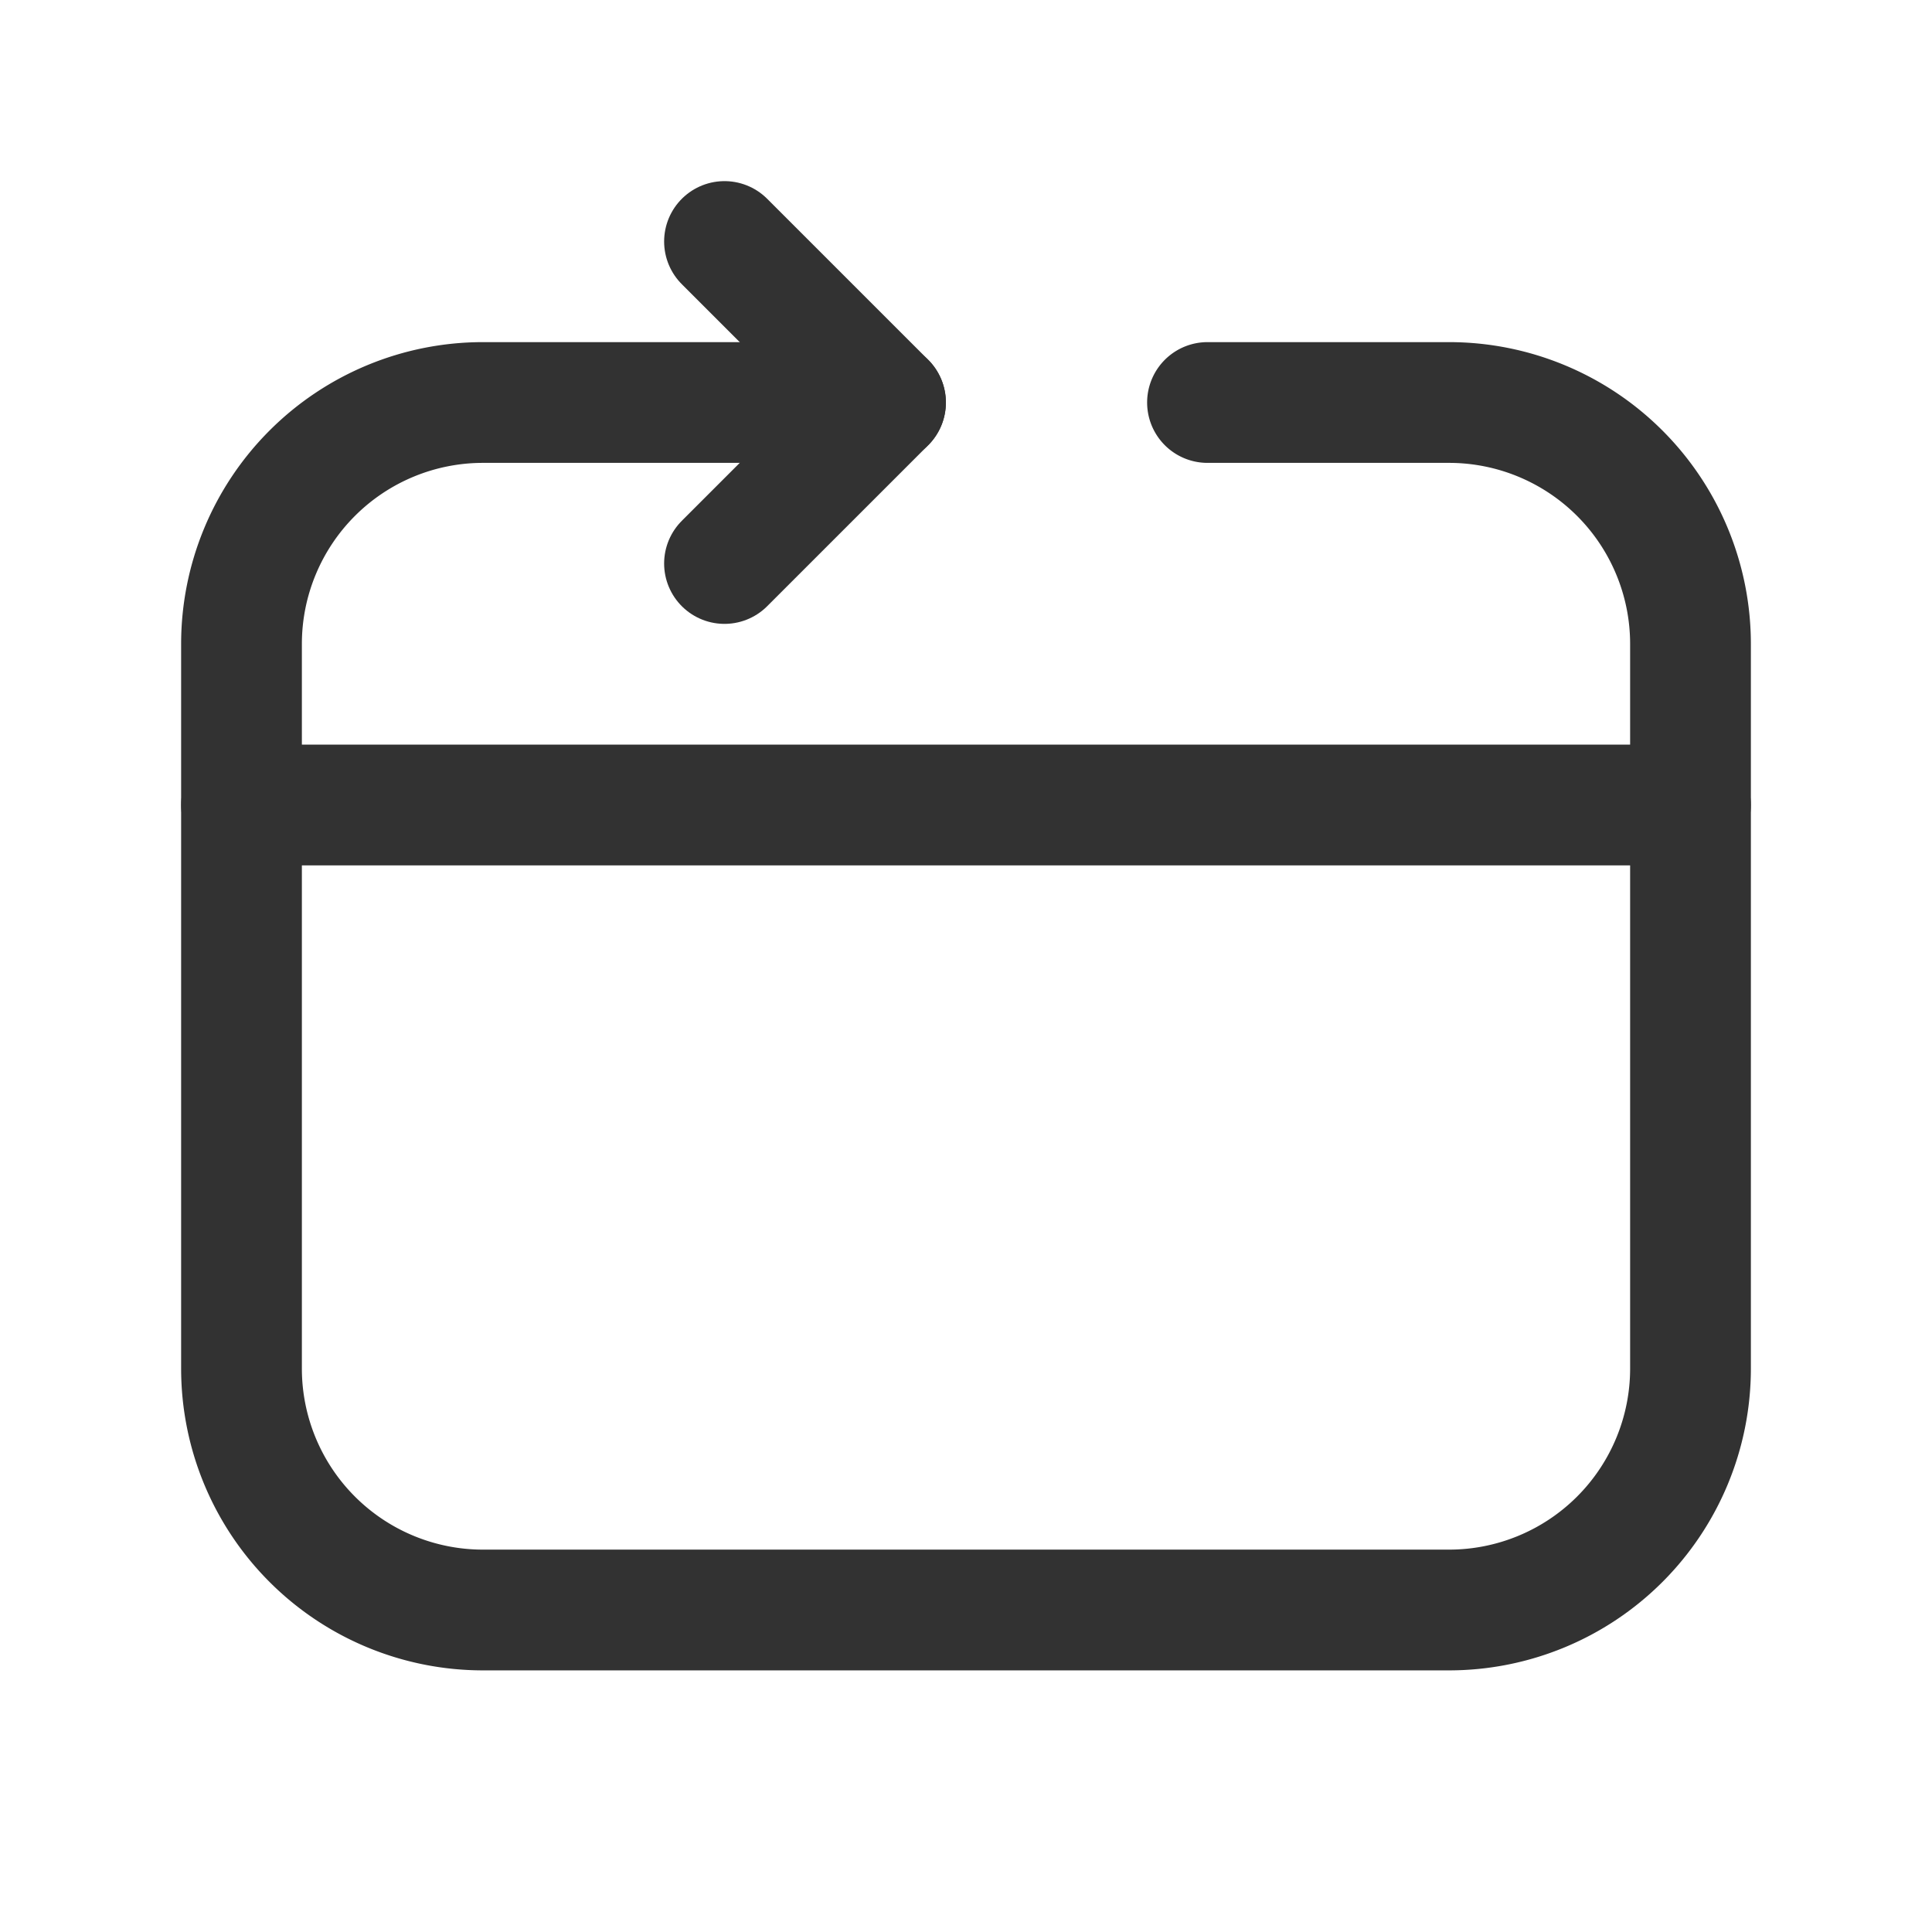 <svg xmlns="http://www.w3.org/2000/svg" viewBox="0 0 24 24"><path d="M3,10H21" fill="none" stroke="#323232" stroke-linecap="round" stroke-linejoin="round" stroke-width="1.5"/><polyline points="9 7 11 5 9 3" fill="none" stroke="#323232" stroke-linecap="round" stroke-linejoin="round" stroke-width="1.5"/><path d="M15,5h3a3,3,0,0,1,3,3v9a3,3,0,0,1-3,3H6a3,3,0,0,1-3-3V8A3,3,0,0,1,6,5h5" fill="none" stroke="#323232" stroke-linecap="round" stroke-linejoin="round" stroke-width="1.5"/></svg>